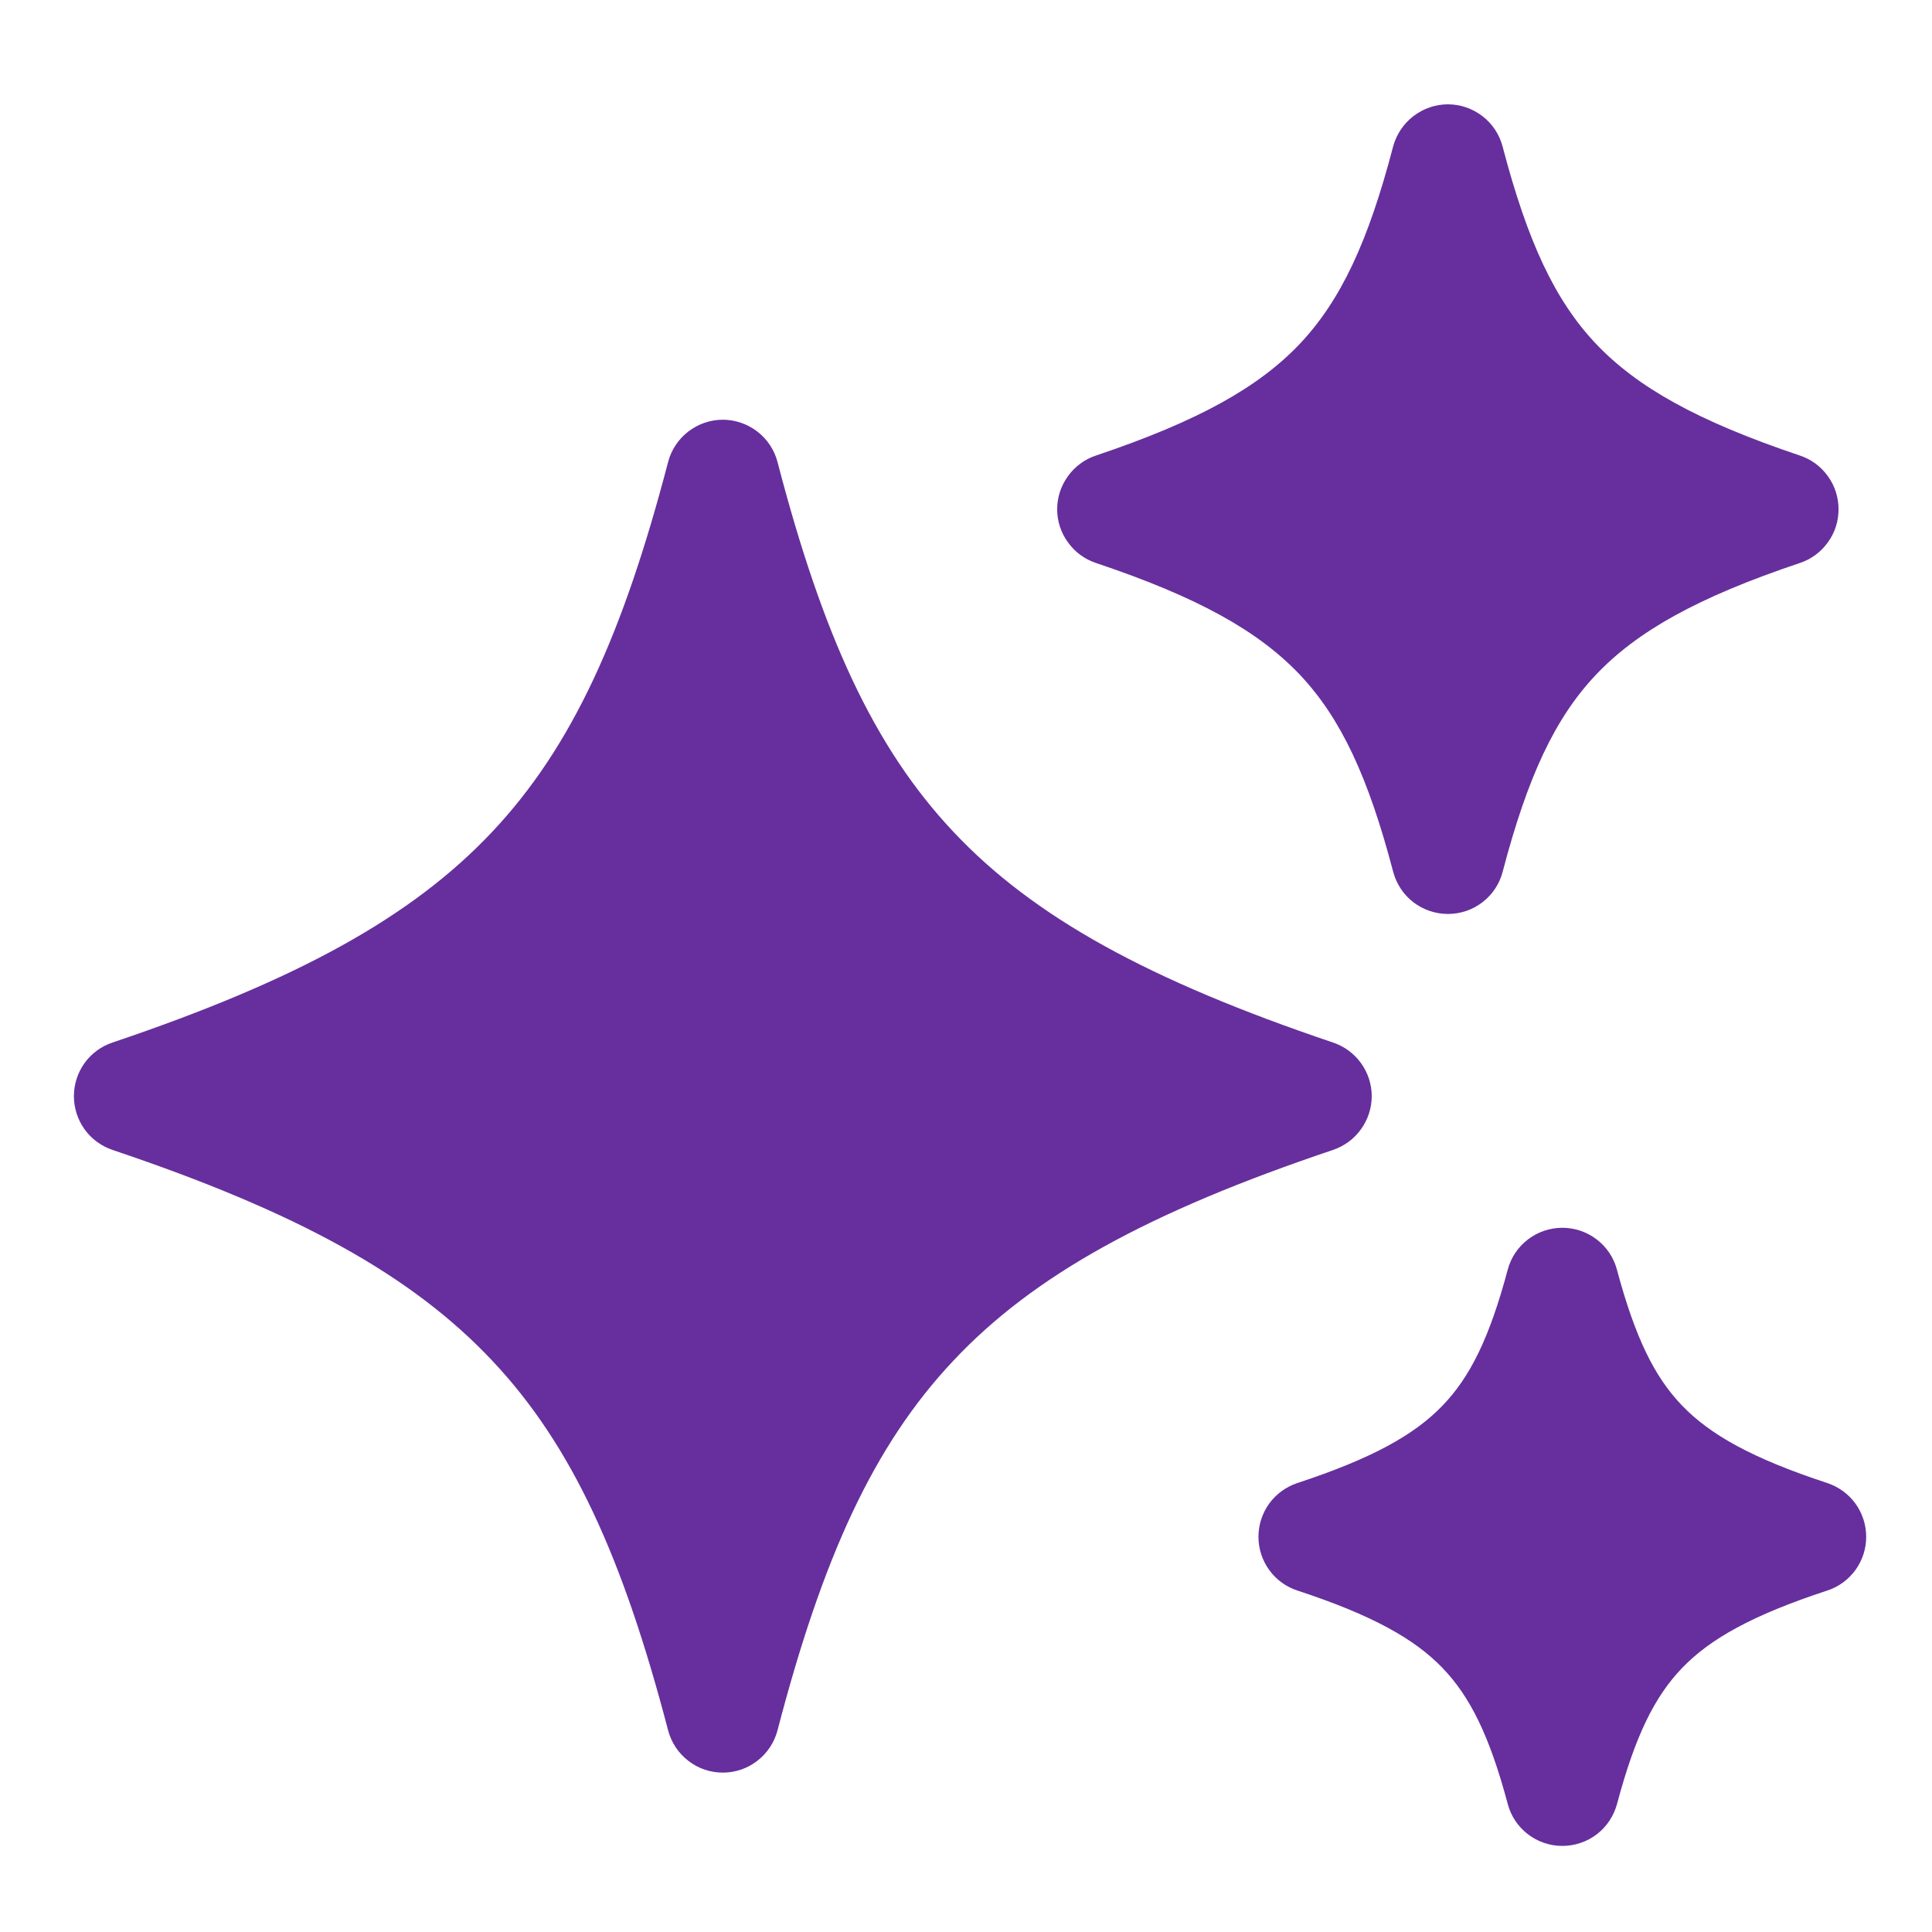 <svg width="16" height="16" viewBox="0 0 16 16" fill="#662F9D" class="icon-details" xmlns="http://www.w3.org/2000/svg">
<g clip-path="url(#clip0_8303_1783)">
<path fill-rule="evenodd" clip-rule="evenodd" d="M11.537 1.214C11.564 1.114 11.623 1.025 11.705 0.962C11.787 0.899 11.887 0.864 11.991 0.864C12.095 0.864 12.195 0.899 12.277 0.962C12.359 1.025 12.418 1.114 12.444 1.214C12.651 2.003 12.877 2.487 13.216 2.846C13.557 3.206 14.056 3.487 14.907 3.773C15 3.804 15.081 3.864 15.138 3.944C15.196 4.024 15.226 4.119 15.226 4.218C15.226 4.316 15.196 4.411 15.138 4.491C15.081 4.571 15 4.631 14.907 4.662C14.057 4.947 13.557 5.229 13.216 5.589C12.877 5.948 12.651 6.432 12.444 7.221C12.418 7.321 12.359 7.409 12.277 7.472C12.195 7.535 12.095 7.569 11.991 7.569C11.888 7.569 11.787 7.535 11.705 7.472C11.623 7.409 11.565 7.321 11.538 7.221C11.331 6.432 11.104 5.948 10.766 5.589C10.425 5.229 9.926 4.947 9.075 4.662C8.982 4.631 8.901 4.571 8.844 4.491C8.786 4.411 8.755 4.316 8.755 4.218C8.755 4.119 8.786 4.024 8.844 3.944C8.901 3.864 8.982 3.804 9.075 3.773C9.926 3.487 10.425 3.206 10.766 2.846C11.104 2.487 11.331 2.002 11.537 1.214ZM5.533 3.826C5.559 3.726 5.618 3.637 5.7 3.574C5.782 3.511 5.882 3.476 5.986 3.476C6.09 3.476 6.19 3.511 6.272 3.574C6.354 3.637 6.413 3.726 6.439 3.826C6.811 5.253 7.233 6.185 7.896 6.889C8.559 7.594 9.511 8.118 11.04 8.634C11.133 8.665 11.214 8.725 11.271 8.804C11.329 8.884 11.36 8.98 11.36 9.078C11.36 9.176 11.329 9.272 11.271 9.352C11.214 9.432 11.133 9.491 11.04 9.523C9.511 10.037 8.559 10.562 7.896 11.268C7.233 11.971 6.811 12.903 6.439 14.33C6.413 14.43 6.354 14.519 6.272 14.582C6.19 14.646 6.09 14.68 5.986 14.68C5.882 14.68 5.782 14.646 5.7 14.582C5.618 14.519 5.559 14.43 5.533 14.33C5.16 12.903 4.739 11.971 4.076 11.268C3.412 10.562 2.461 10.037 0.931 9.523C0.838 9.491 0.757 9.432 0.7 9.352C0.643 9.272 0.612 9.176 0.612 9.078C0.612 8.98 0.643 8.884 0.7 8.804C0.757 8.725 0.838 8.665 0.931 8.634C2.461 8.118 3.413 7.594 4.076 6.889C4.739 6.185 5.16 5.253 5.533 3.826ZM12.939 10.168C12.835 10.168 12.735 10.202 12.653 10.265C12.571 10.328 12.512 10.416 12.486 10.516C12.336 11.078 12.175 11.404 11.946 11.641C11.715 11.881 11.367 12.077 10.744 12.282C10.651 12.313 10.569 12.372 10.511 12.452C10.453 12.532 10.422 12.629 10.422 12.727C10.422 12.826 10.453 12.922 10.511 13.002C10.569 13.082 10.651 13.142 10.744 13.172C11.367 13.377 11.715 13.573 11.946 13.813C12.175 14.051 12.336 14.376 12.486 14.938C12.512 15.038 12.571 15.127 12.653 15.19C12.735 15.253 12.835 15.287 12.939 15.287C13.042 15.287 13.143 15.253 13.225 15.19C13.307 15.127 13.365 15.038 13.392 14.938C13.542 14.376 13.702 14.051 13.931 13.813C14.162 13.573 14.509 13.377 15.133 13.172C15.226 13.142 15.308 13.082 15.366 13.002C15.424 12.922 15.455 12.826 15.455 12.727C15.455 12.629 15.424 12.532 15.366 12.452C15.308 12.372 15.226 12.313 15.133 12.282C14.509 12.077 14.162 11.881 13.931 11.641C13.702 11.404 13.542 11.078 13.391 10.516C13.365 10.416 13.306 10.328 13.224 10.265C13.142 10.202 13.042 10.168 12.939 10.168Z"/>
</g>
<defs>
<clipPath id="clip0_8303_1783">
<rect width="16" height="16" fill="white"/>
</clipPath>
</defs>
</svg>
